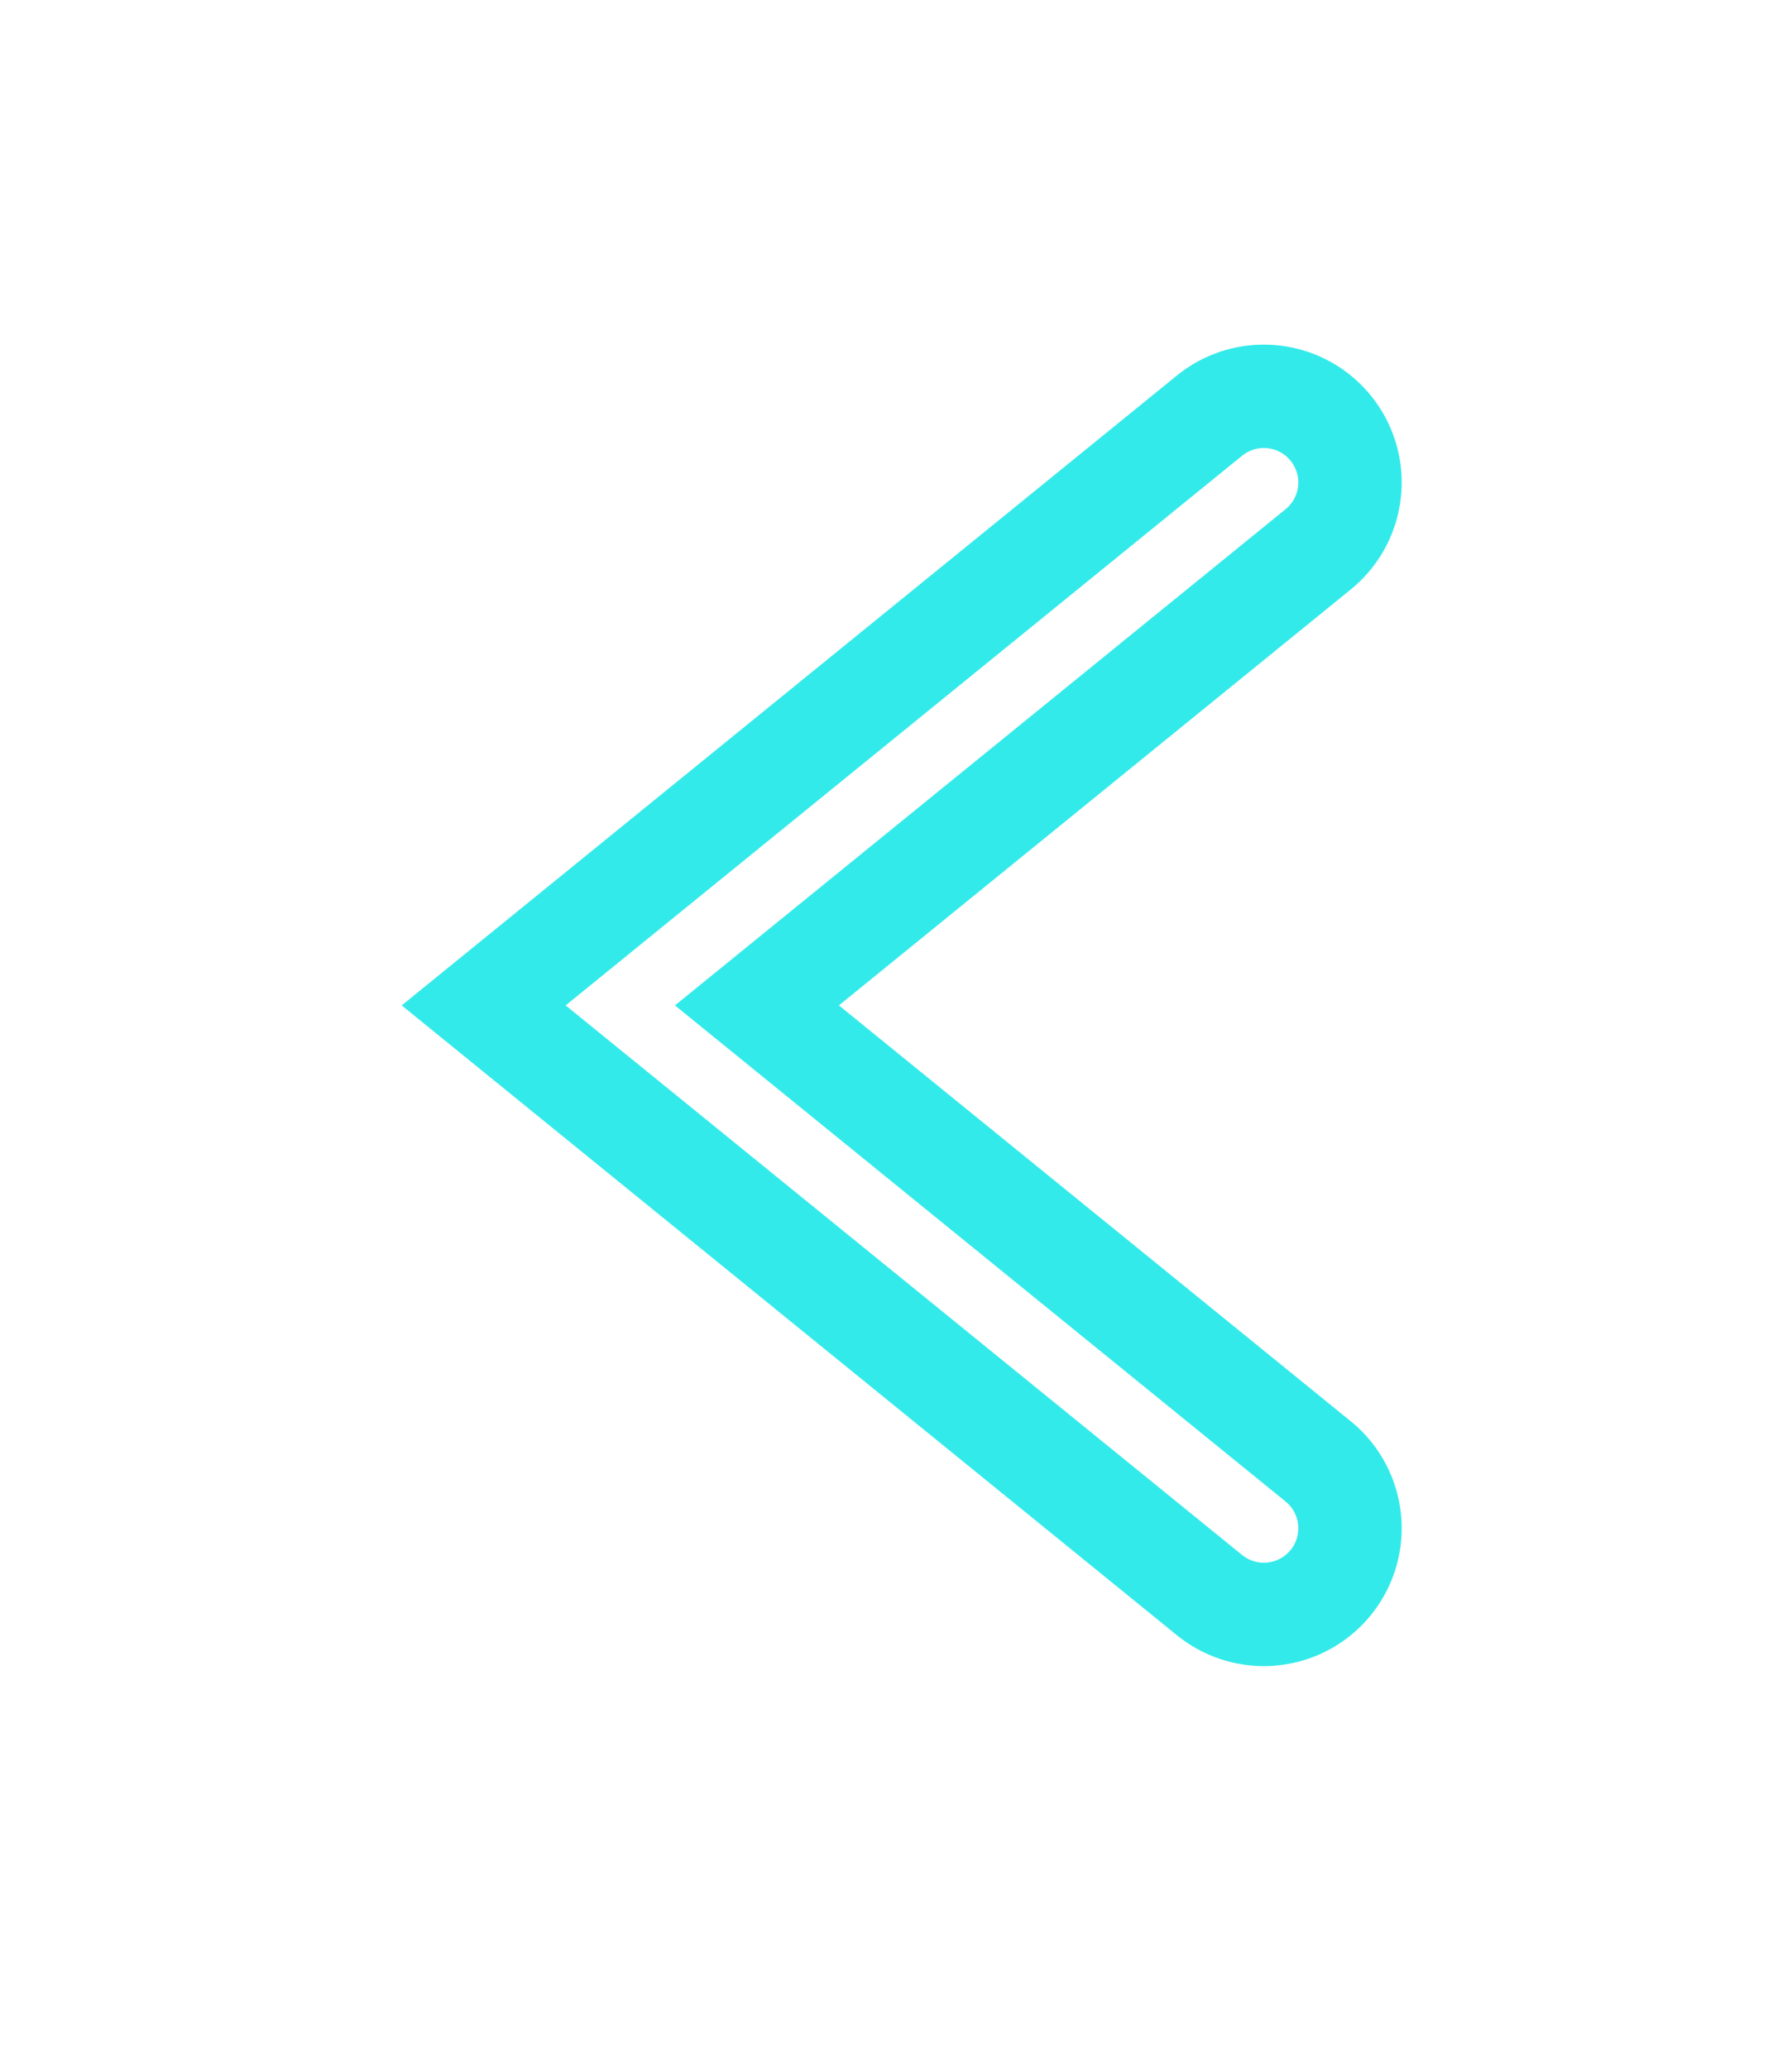 <svg width="26" height="30" viewBox="0 0 26 30" fill="none" xmlns="http://www.w3.org/2000/svg">
<g filter="url(#filter0_f_11_490)">
<path d="M18.337 7L9 14.587L18.337 22.173" stroke="#33EAEA" stroke-width="4" stroke-miterlimit="10" stroke-linecap="round"/>
</g>
<path d="M18.337 7L9 14.587L18.337 22.173" stroke="#33EAEA" stroke-width="3" stroke-miterlimit="10" stroke-linecap="round"/>
<g filter="url(#filter1_f_11_490)">
<path d="M18.337 7L9 14.587L18.337 22.173" stroke="white" stroke-miterlimit="10" stroke-linecap="round"/>
</g>
<defs>
<filter id="filter0_f_11_490" x="0.828" y="-0" width="24.509" height="29.174" filterUnits="userSpaceOnUse" color-interpolation-filters="sRGB">
<feFlood flood-opacity="0" result="BackgroundImageFix"/>
<feBlend mode="normal" in="SourceGraphic" in2="BackgroundImageFix" result="shape"/>
<feGaussianBlur stdDeviation="2.5" result="effect1_foregroundBlur_11_490"/>
</filter>
<filter id="filter1_f_11_490" x="7.207" y="5.5" width="12.63" height="18.173" filterUnits="userSpaceOnUse" color-interpolation-filters="sRGB">
<feFlood flood-opacity="0" result="BackgroundImageFix"/>
<feBlend mode="normal" in="SourceGraphic" in2="BackgroundImageFix" result="shape"/>
<feGaussianBlur stdDeviation="0.5" result="effect1_foregroundBlur_11_490"/>
</filter>
</defs>
</svg>
